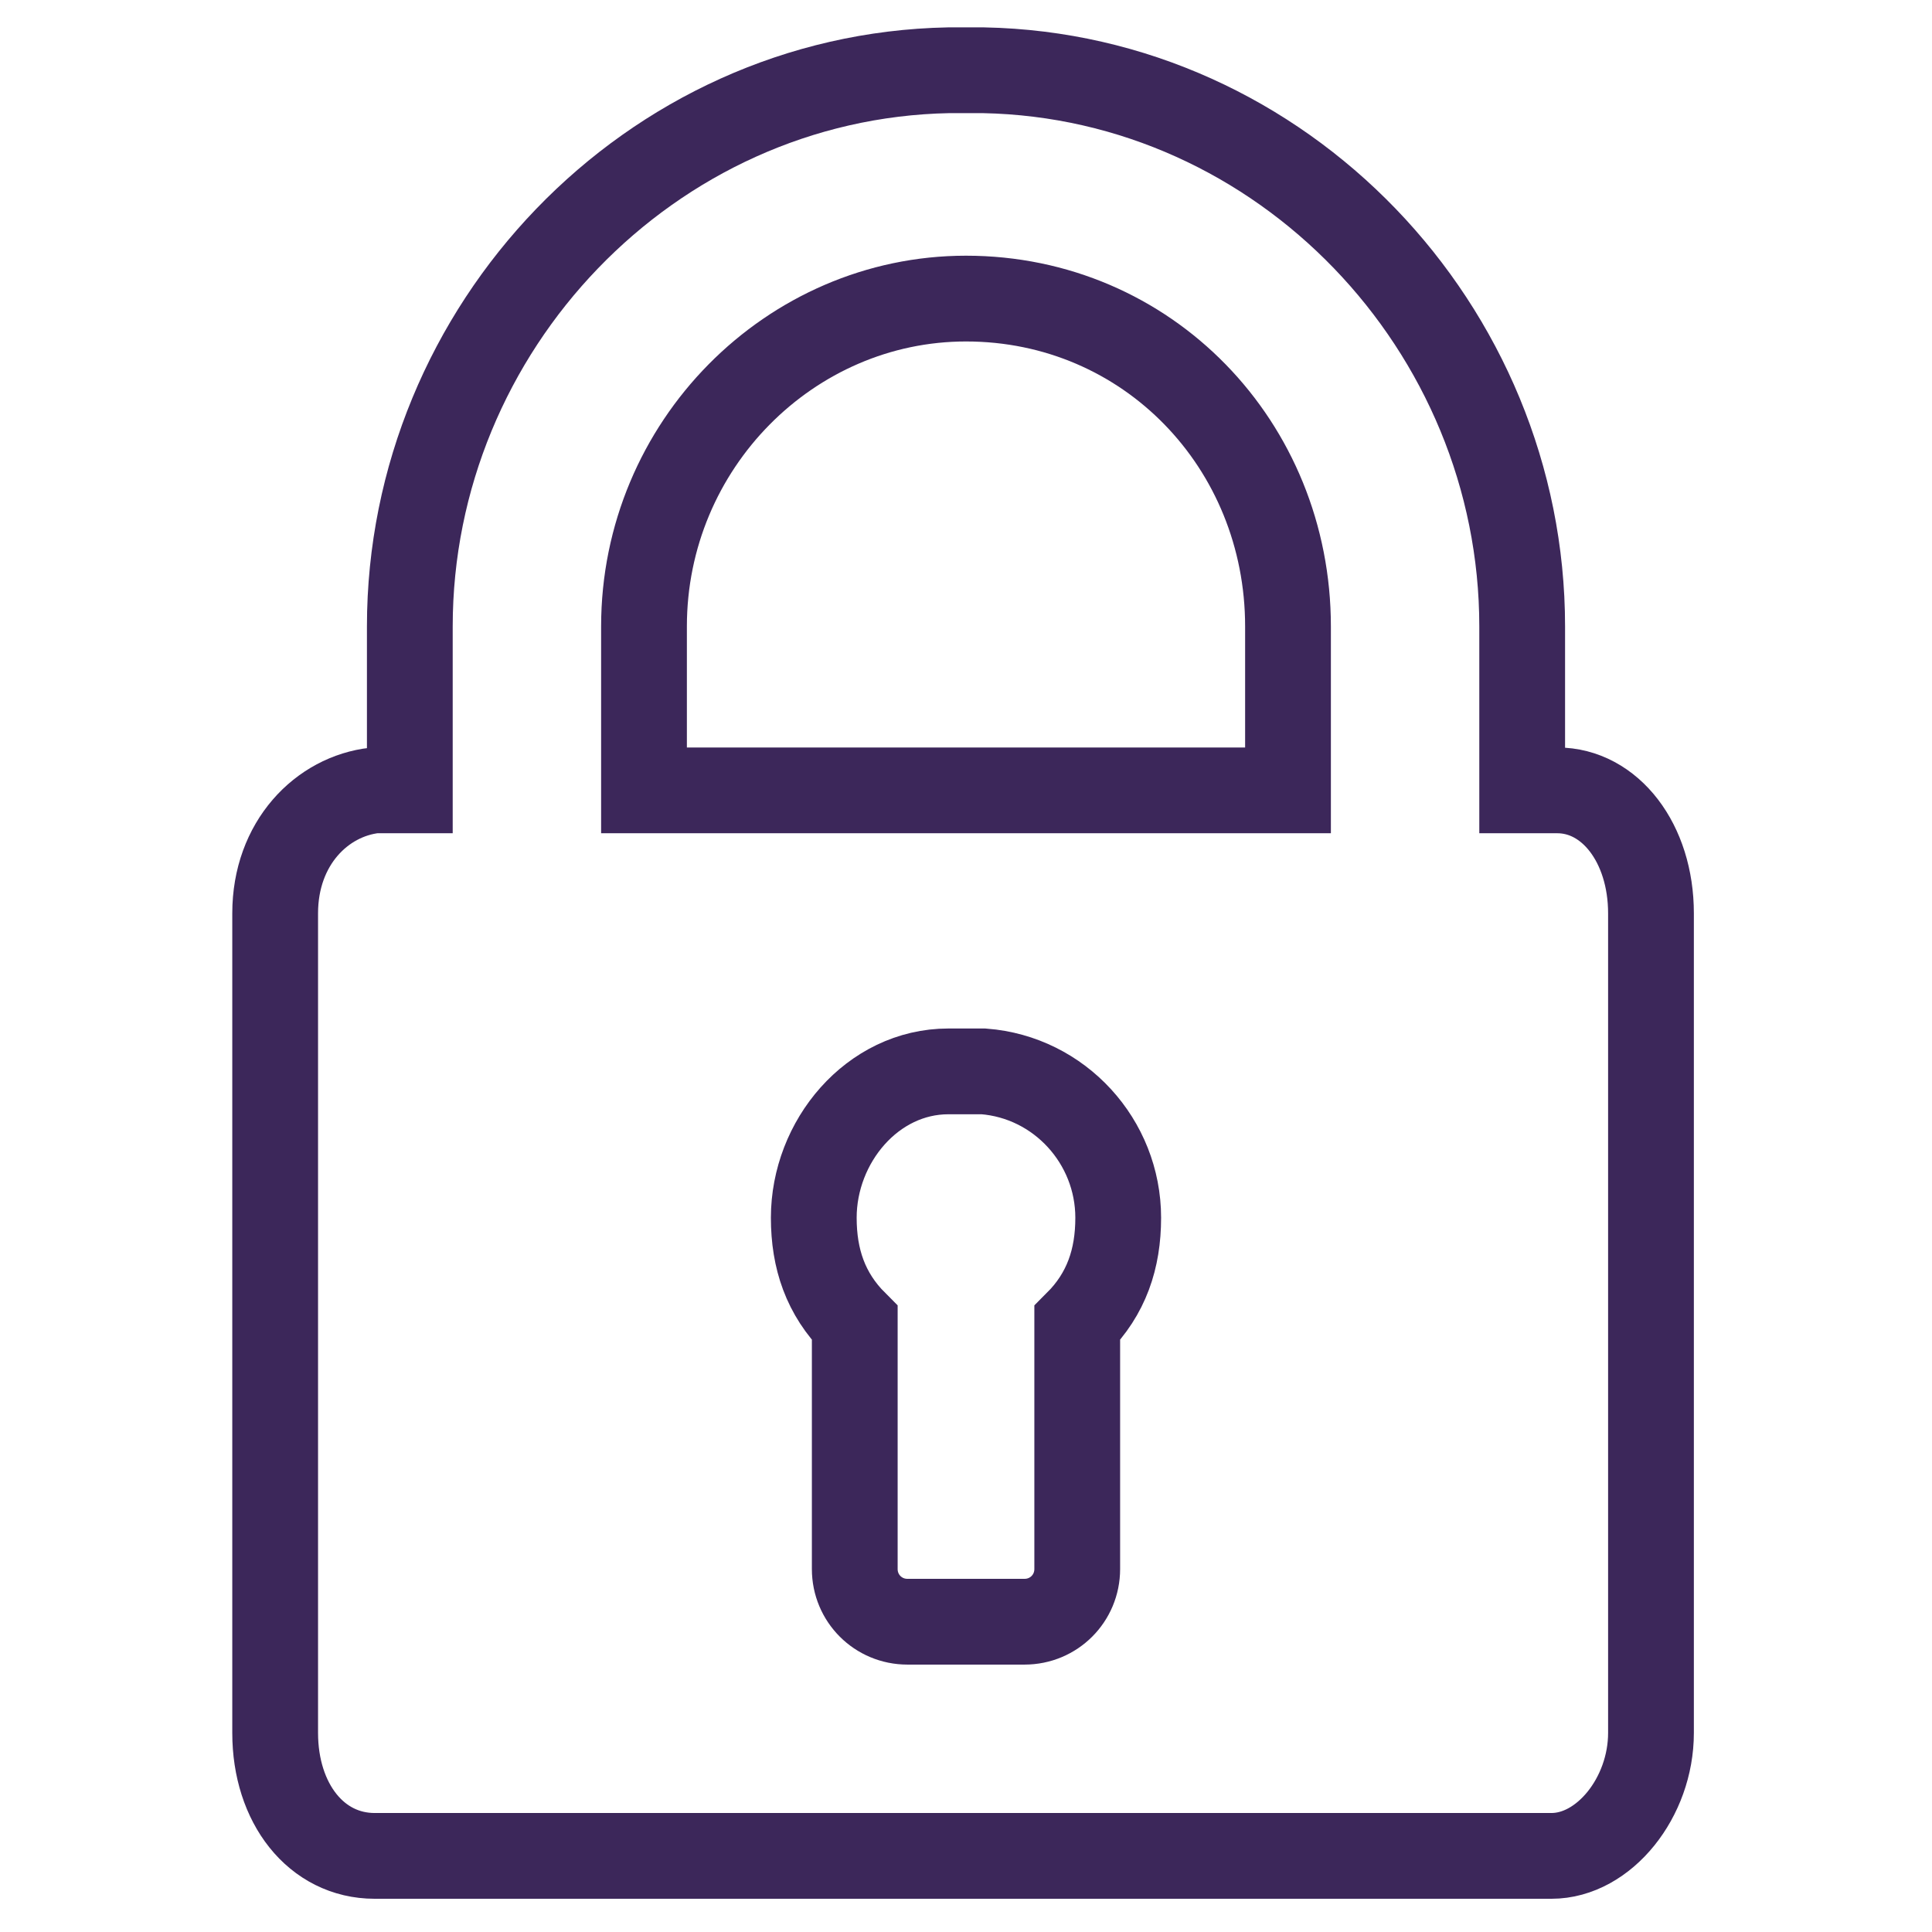 <?xml version="1.0" encoding="utf-8"?>
<!-- Generator: Adobe Illustrator 19.0.0, SVG Export Plug-In . SVG Version: 6.00 Build 0)  -->
<svg version="1.1" id="Calque_1" xmlns="http://www.w3.org/2000/svg" xmlns:xlink="http://www.w3.org/1999/xlink" x="0px" y="0px"
	 viewBox="0 0 33 33" style="enable-background:new 0 0 33 33;" xml:space="preserve">
<style type="text/css">
	.st0{fill:none;stroke:#3C275A;stroke-width:1.465;stroke-miterlimit:10;}
</style>
<g id="XMLID_11_">
	<path id="XMLID_12_" class="st0" d="M26.6,13.5H26v-2.8c0-5.1-4.1-9.4-9.2-9.5c-0.1,0-0.4,0-0.6,0C11.1,1.3,7,5.6,7,10.7v2.8H6.4
		c-0.9,0.1-1.7,0.9-1.7,2.1v14c0,1.2,0.7,2.1,1.7,2.1h20.1c0.9,0,1.7-1,1.7-2.1v-14C28.2,14.4,27.5,13.5,26.6,13.5L26.6,13.5z
		 M18.4,22.6v4.2c0,0.5-0.4,0.9-0.9,0.9h-2c-0.5,0-0.9-0.4-0.9-0.9v-4.2c-0.5-0.5-0.7-1.1-0.7-1.8c0-1.3,1-2.5,2.3-2.5
		c0.1,0,0.4,0,0.6,0c1.3,0.1,2.3,1.2,2.3,2.5C19.1,21.5,18.9,22.1,18.4,22.6L18.4,22.6z M22,13.5H11v-2.8c0-3.1,2.5-5.6,5.5-5.6
		c3.1,0,5.5,2.5,5.5,5.6V13.5z M22,13.5"/>
</g>
</svg>
